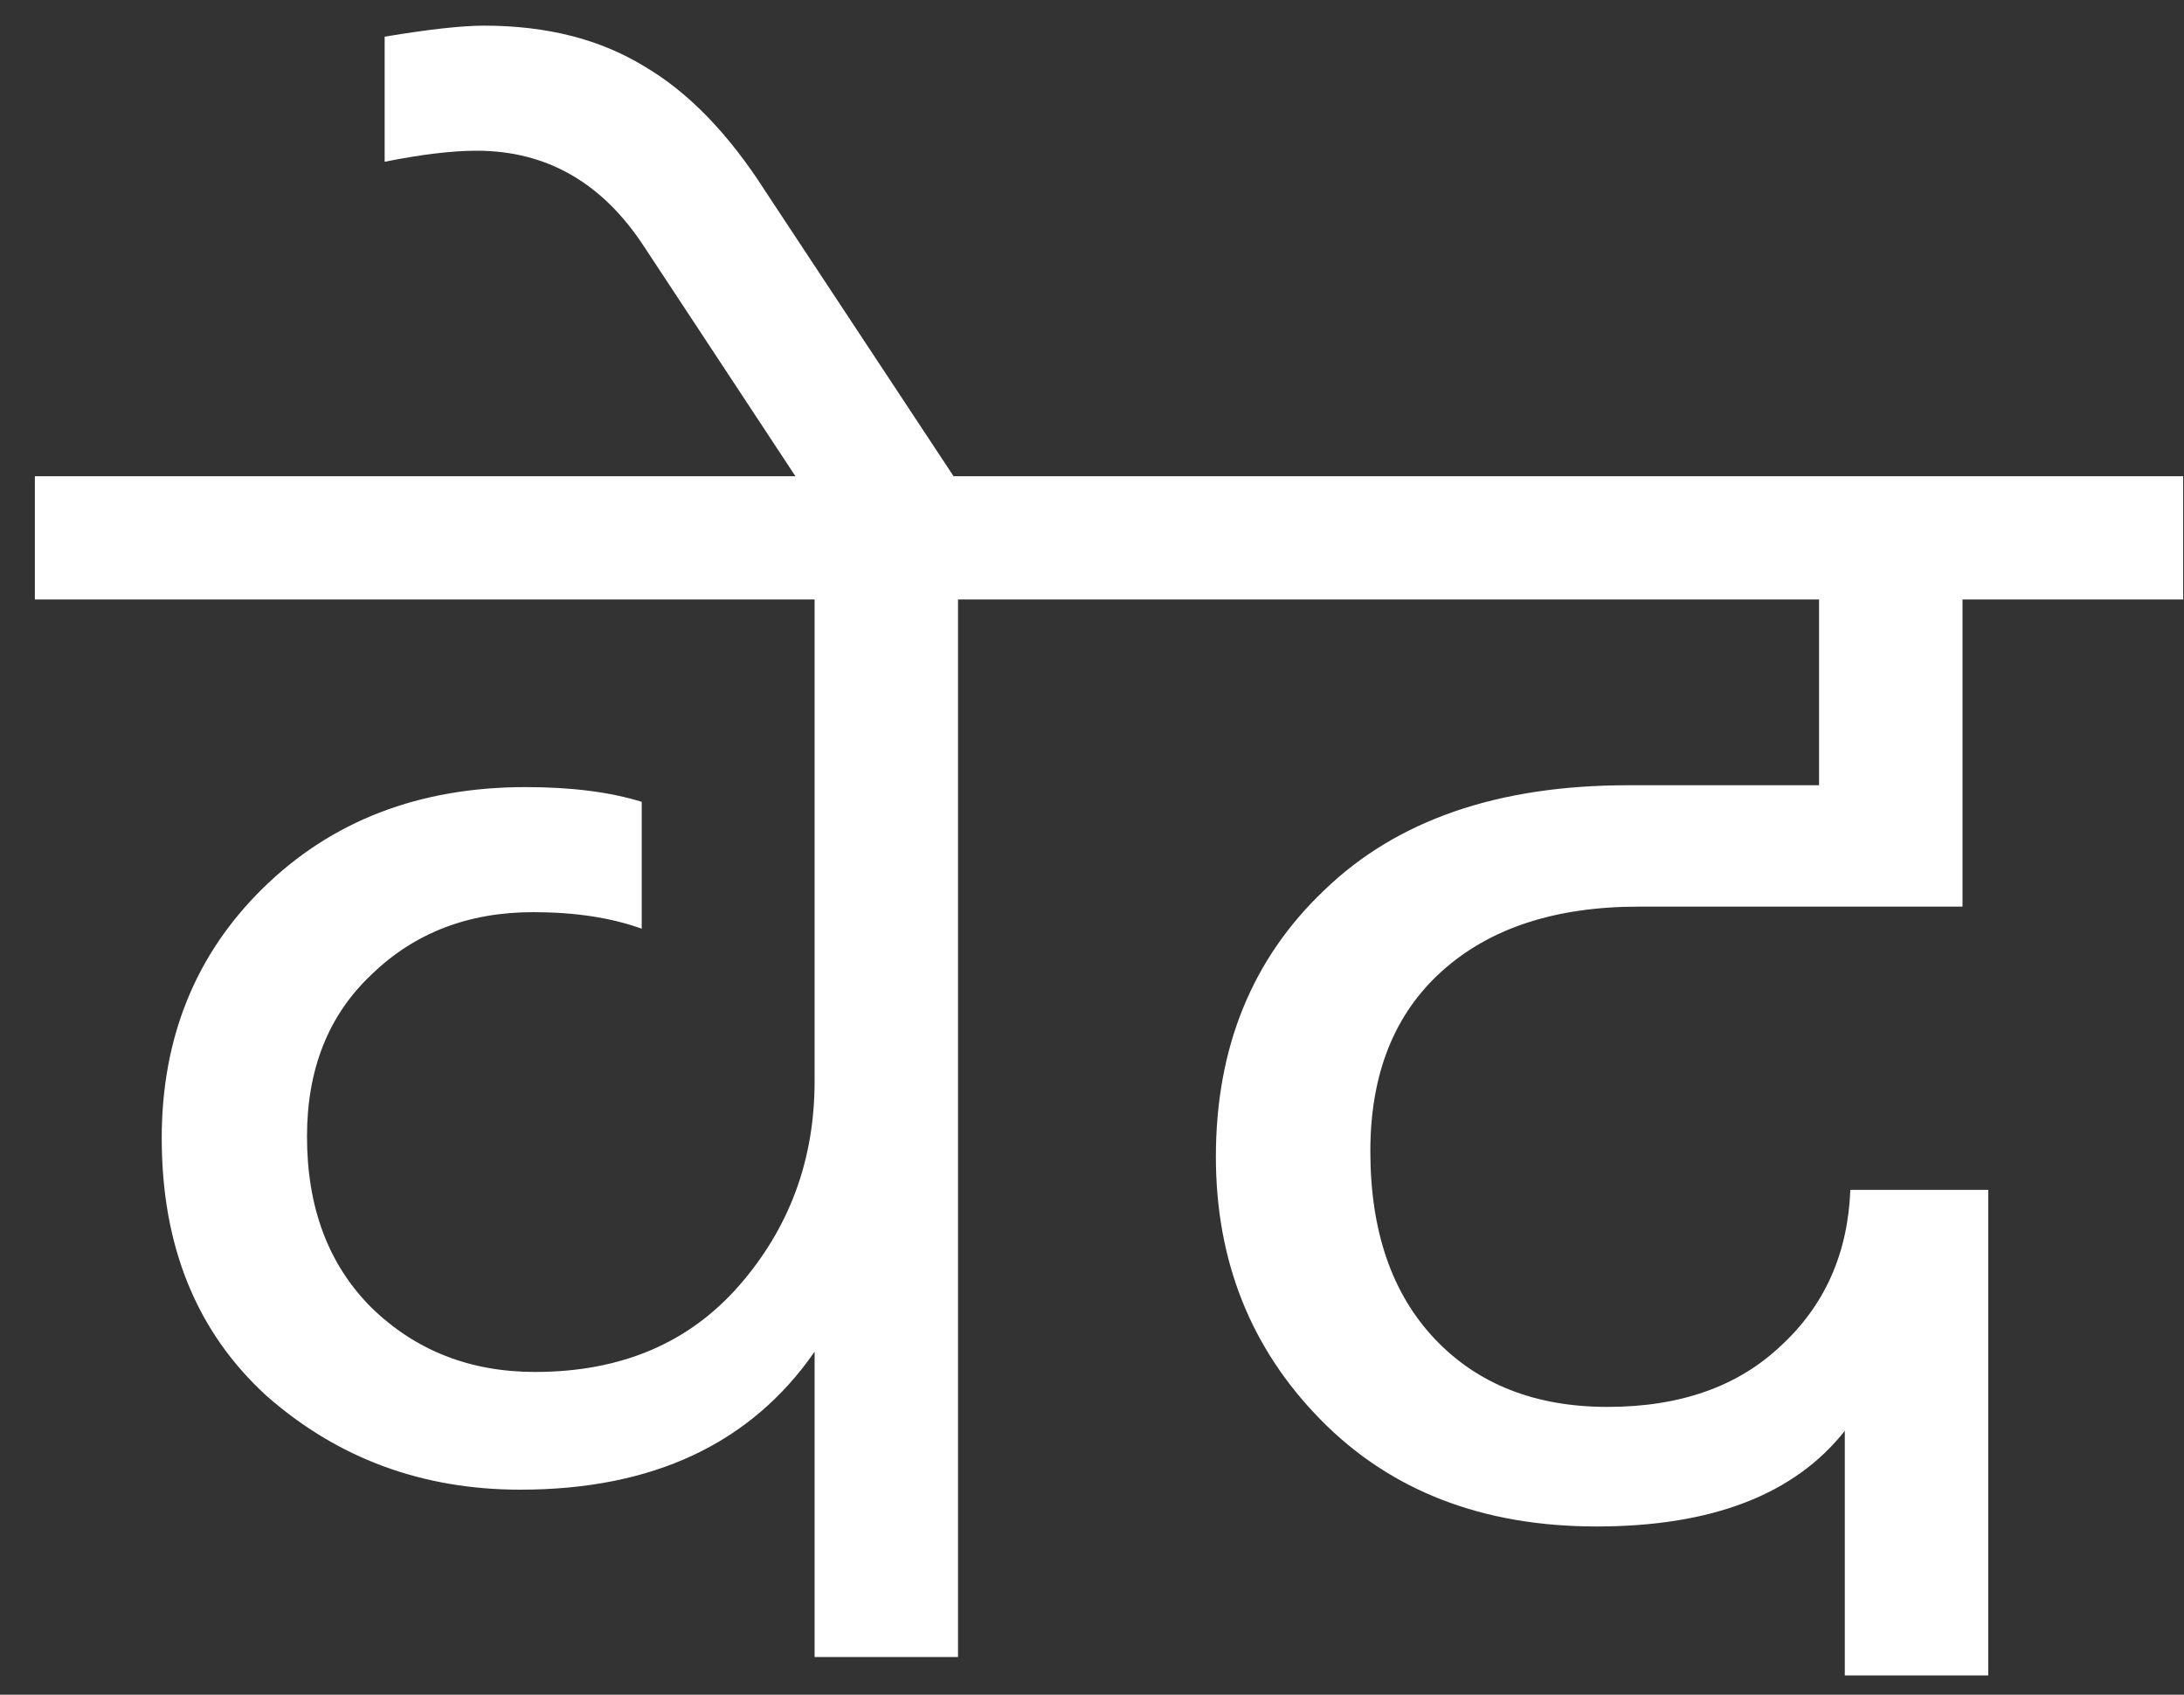 <svg width="58" height="45" viewBox="0 0 58 45" fill="none" xmlns="http://www.w3.org/2000/svg">
<rect x="0" y="0" width="58" height="45" fill="#333333" stroke="none"/>
<path d="M31.107 12.646V15.919H25.442V44H21.633V35.893C19.939 38.335 17.335 39.556 13.819 39.556C11.214 39.556 8.967 38.726 7.079 37.065C5.223 35.372 4.295 33.093 4.295 30.228C4.295 27.558 5.191 25.344 6.981 23.586C8.805 21.795 11.133 20.9 13.965 20.9C15.17 20.9 16.195 21.03 17.042 21.291V24.66C16.228 24.367 15.267 24.221 14.161 24.221C12.435 24.221 11.002 24.774 9.863 25.881C8.723 26.956 8.153 28.388 8.153 30.179C8.153 32.067 8.723 33.581 9.863 34.721C11.035 35.861 12.484 36.43 14.209 36.43C16.488 36.43 18.295 35.665 19.63 34.135C20.965 32.605 21.633 30.798 21.633 28.714V15.919H0.926V12.646H31.107ZM10.215 4.295V0.974C11.387 0.779 12.267 0.681 12.852 0.681C14.513 0.681 15.929 1.04 17.101 1.756C18.273 2.44 19.348 3.547 20.325 5.077L25.55 12.988H21.35L17.101 6.542C15.994 4.849 14.513 4.002 12.657 4.002C12.006 4.002 11.192 4.1 10.215 4.295ZM28.969 12.646H57.978V15.919H52.118V24.074H43.522C41.308 24.074 39.566 24.644 38.297 25.784C37.027 26.923 36.392 28.519 36.392 30.57C36.392 32.686 36.962 34.346 38.101 35.551C39.241 36.756 40.771 37.358 42.692 37.358C44.613 37.358 46.143 36.821 47.283 35.746C48.455 34.672 49.074 33.288 49.139 31.595H52.801V44.488H48.992V37.993C47.657 39.686 45.459 40.533 42.399 40.533C39.371 40.533 36.929 39.588 35.074 37.7C33.218 35.812 32.29 33.484 32.29 30.716C32.29 27.819 33.25 25.458 35.171 23.635C37.092 21.779 39.778 20.851 43.229 20.851H48.308V15.919H28.969V12.646Z" fill="white"/>
</svg>
